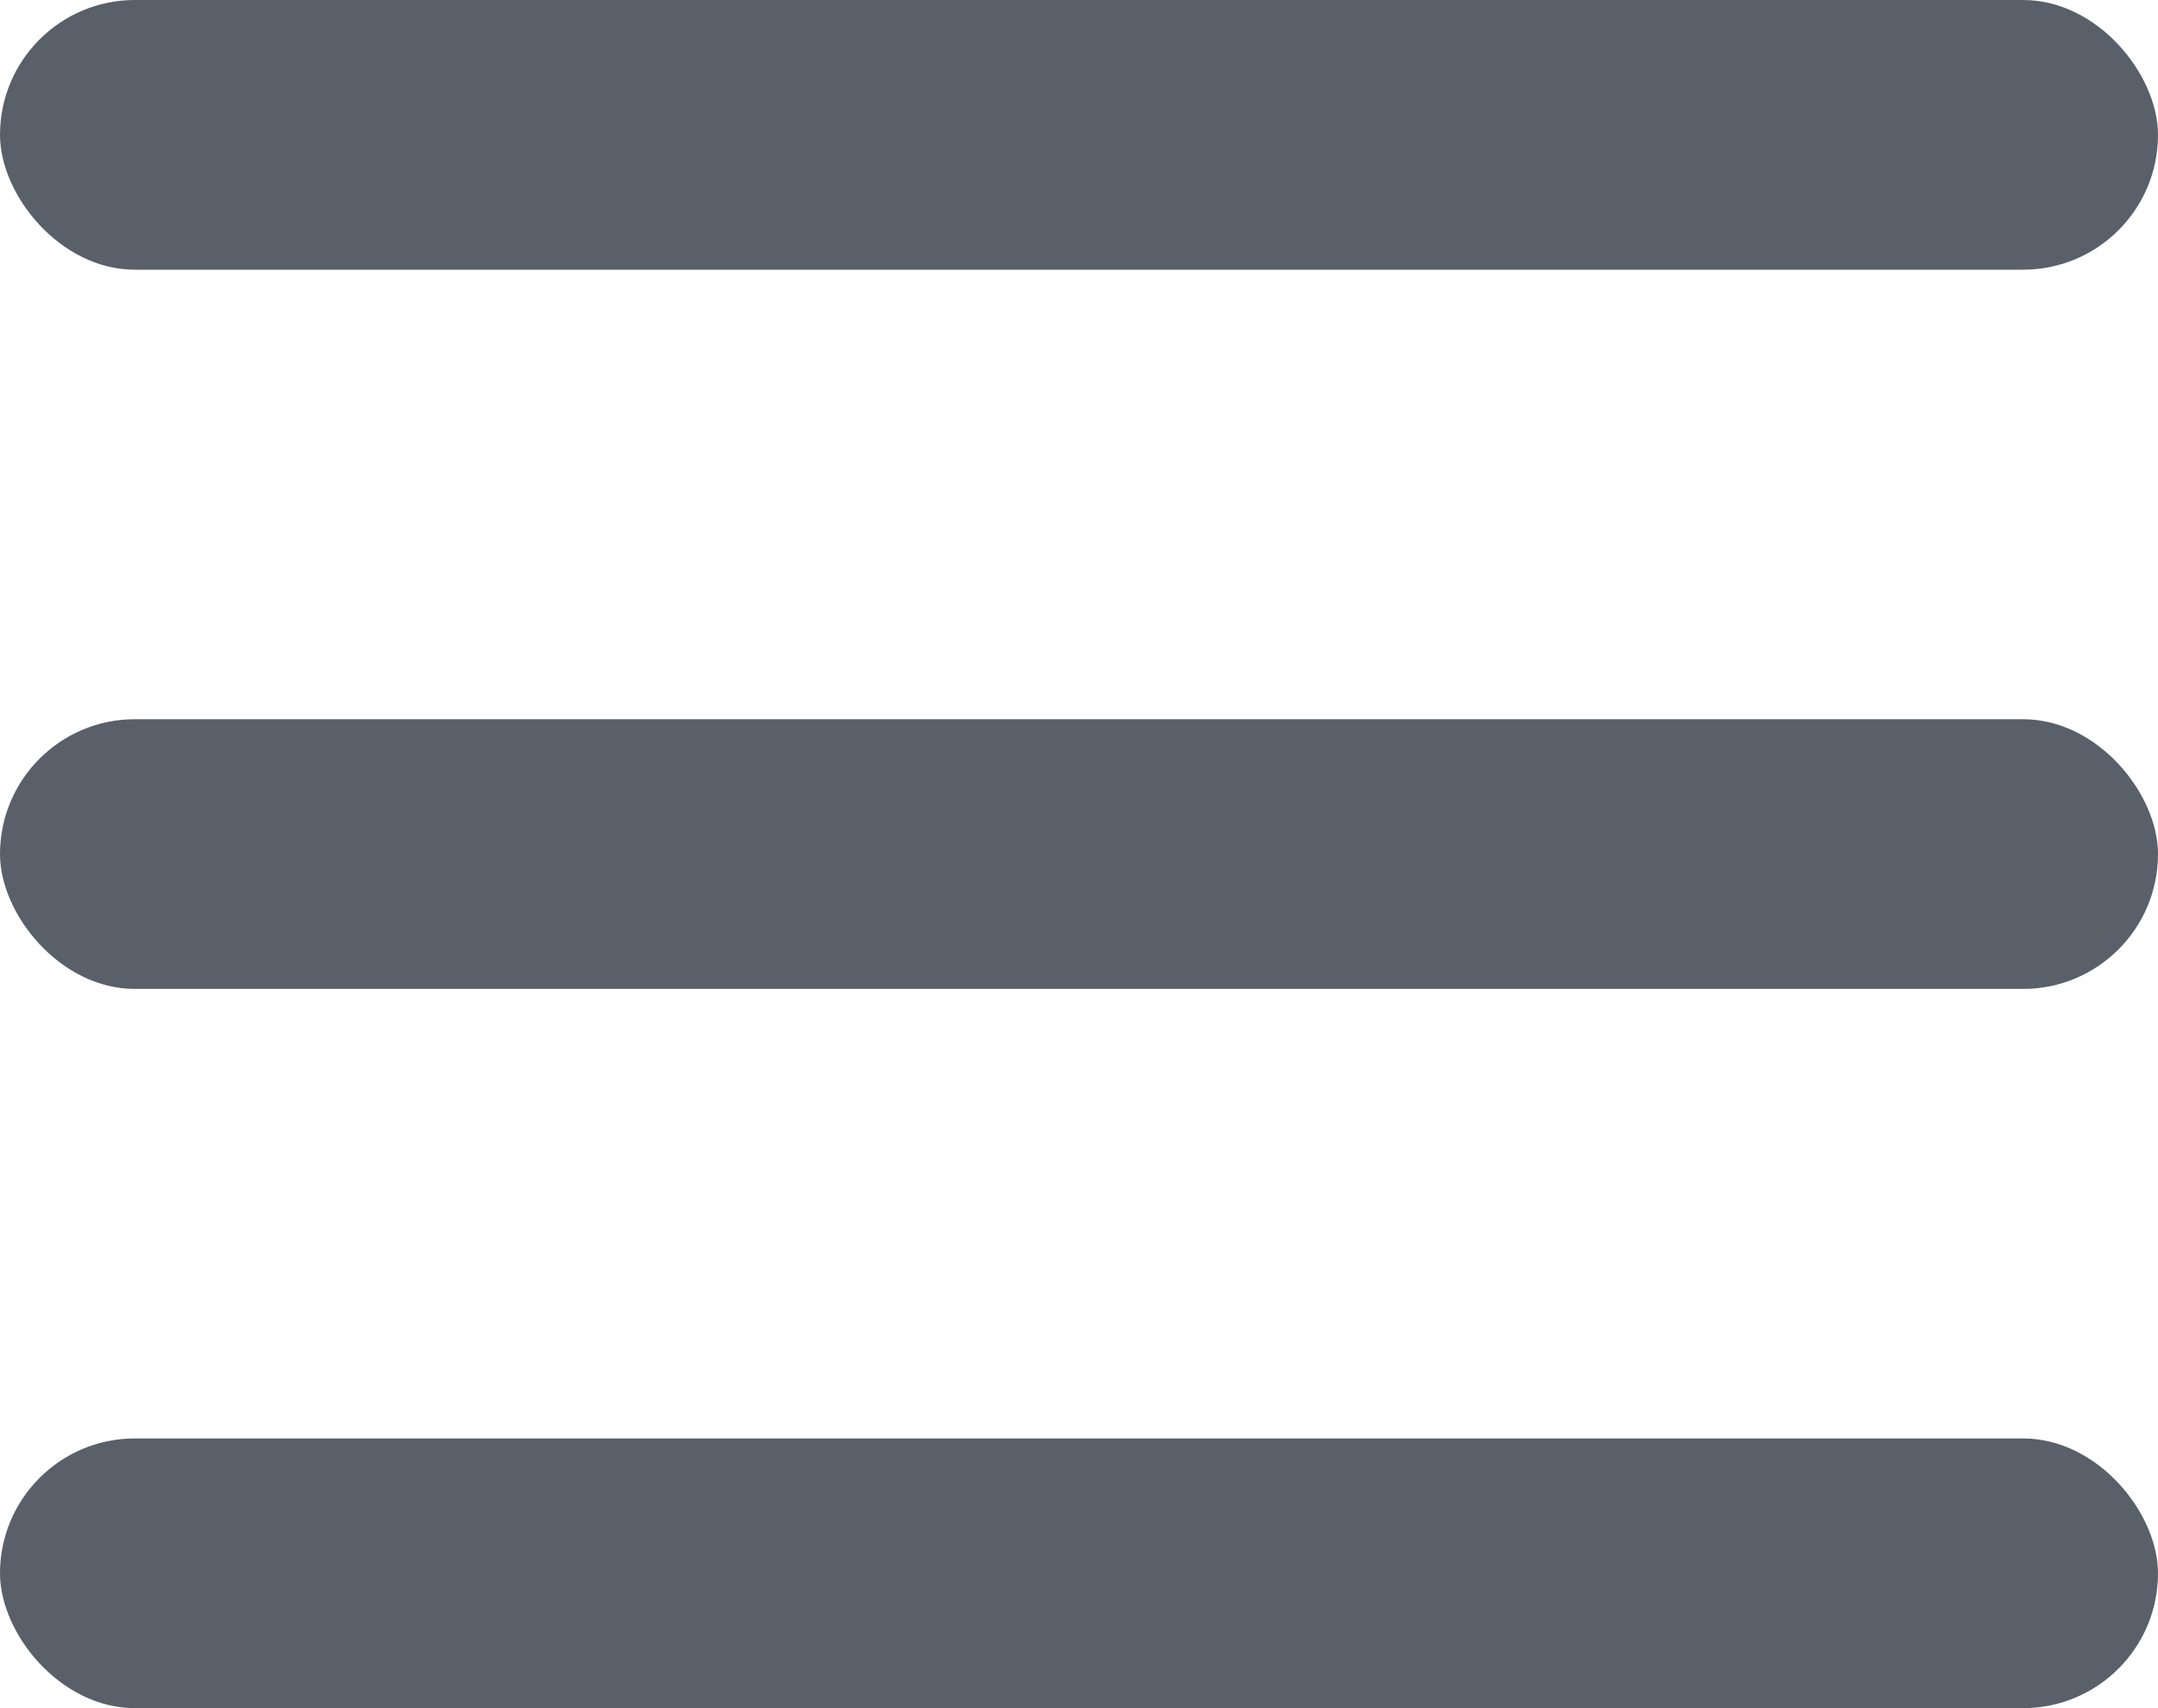 <svg width="24" height="19" viewBox="0 0 24 19" fill="none" xmlns="http://www.w3.org/2000/svg">
<rect width="24" height="3" rx="1.5" fill="#596069"/>
<rect y="8" width="24" height="3" rx="1.5" fill="#596069"/>
<rect y="16" width="24" height="3" rx="1.5" fill="#596069"/>
</svg>
